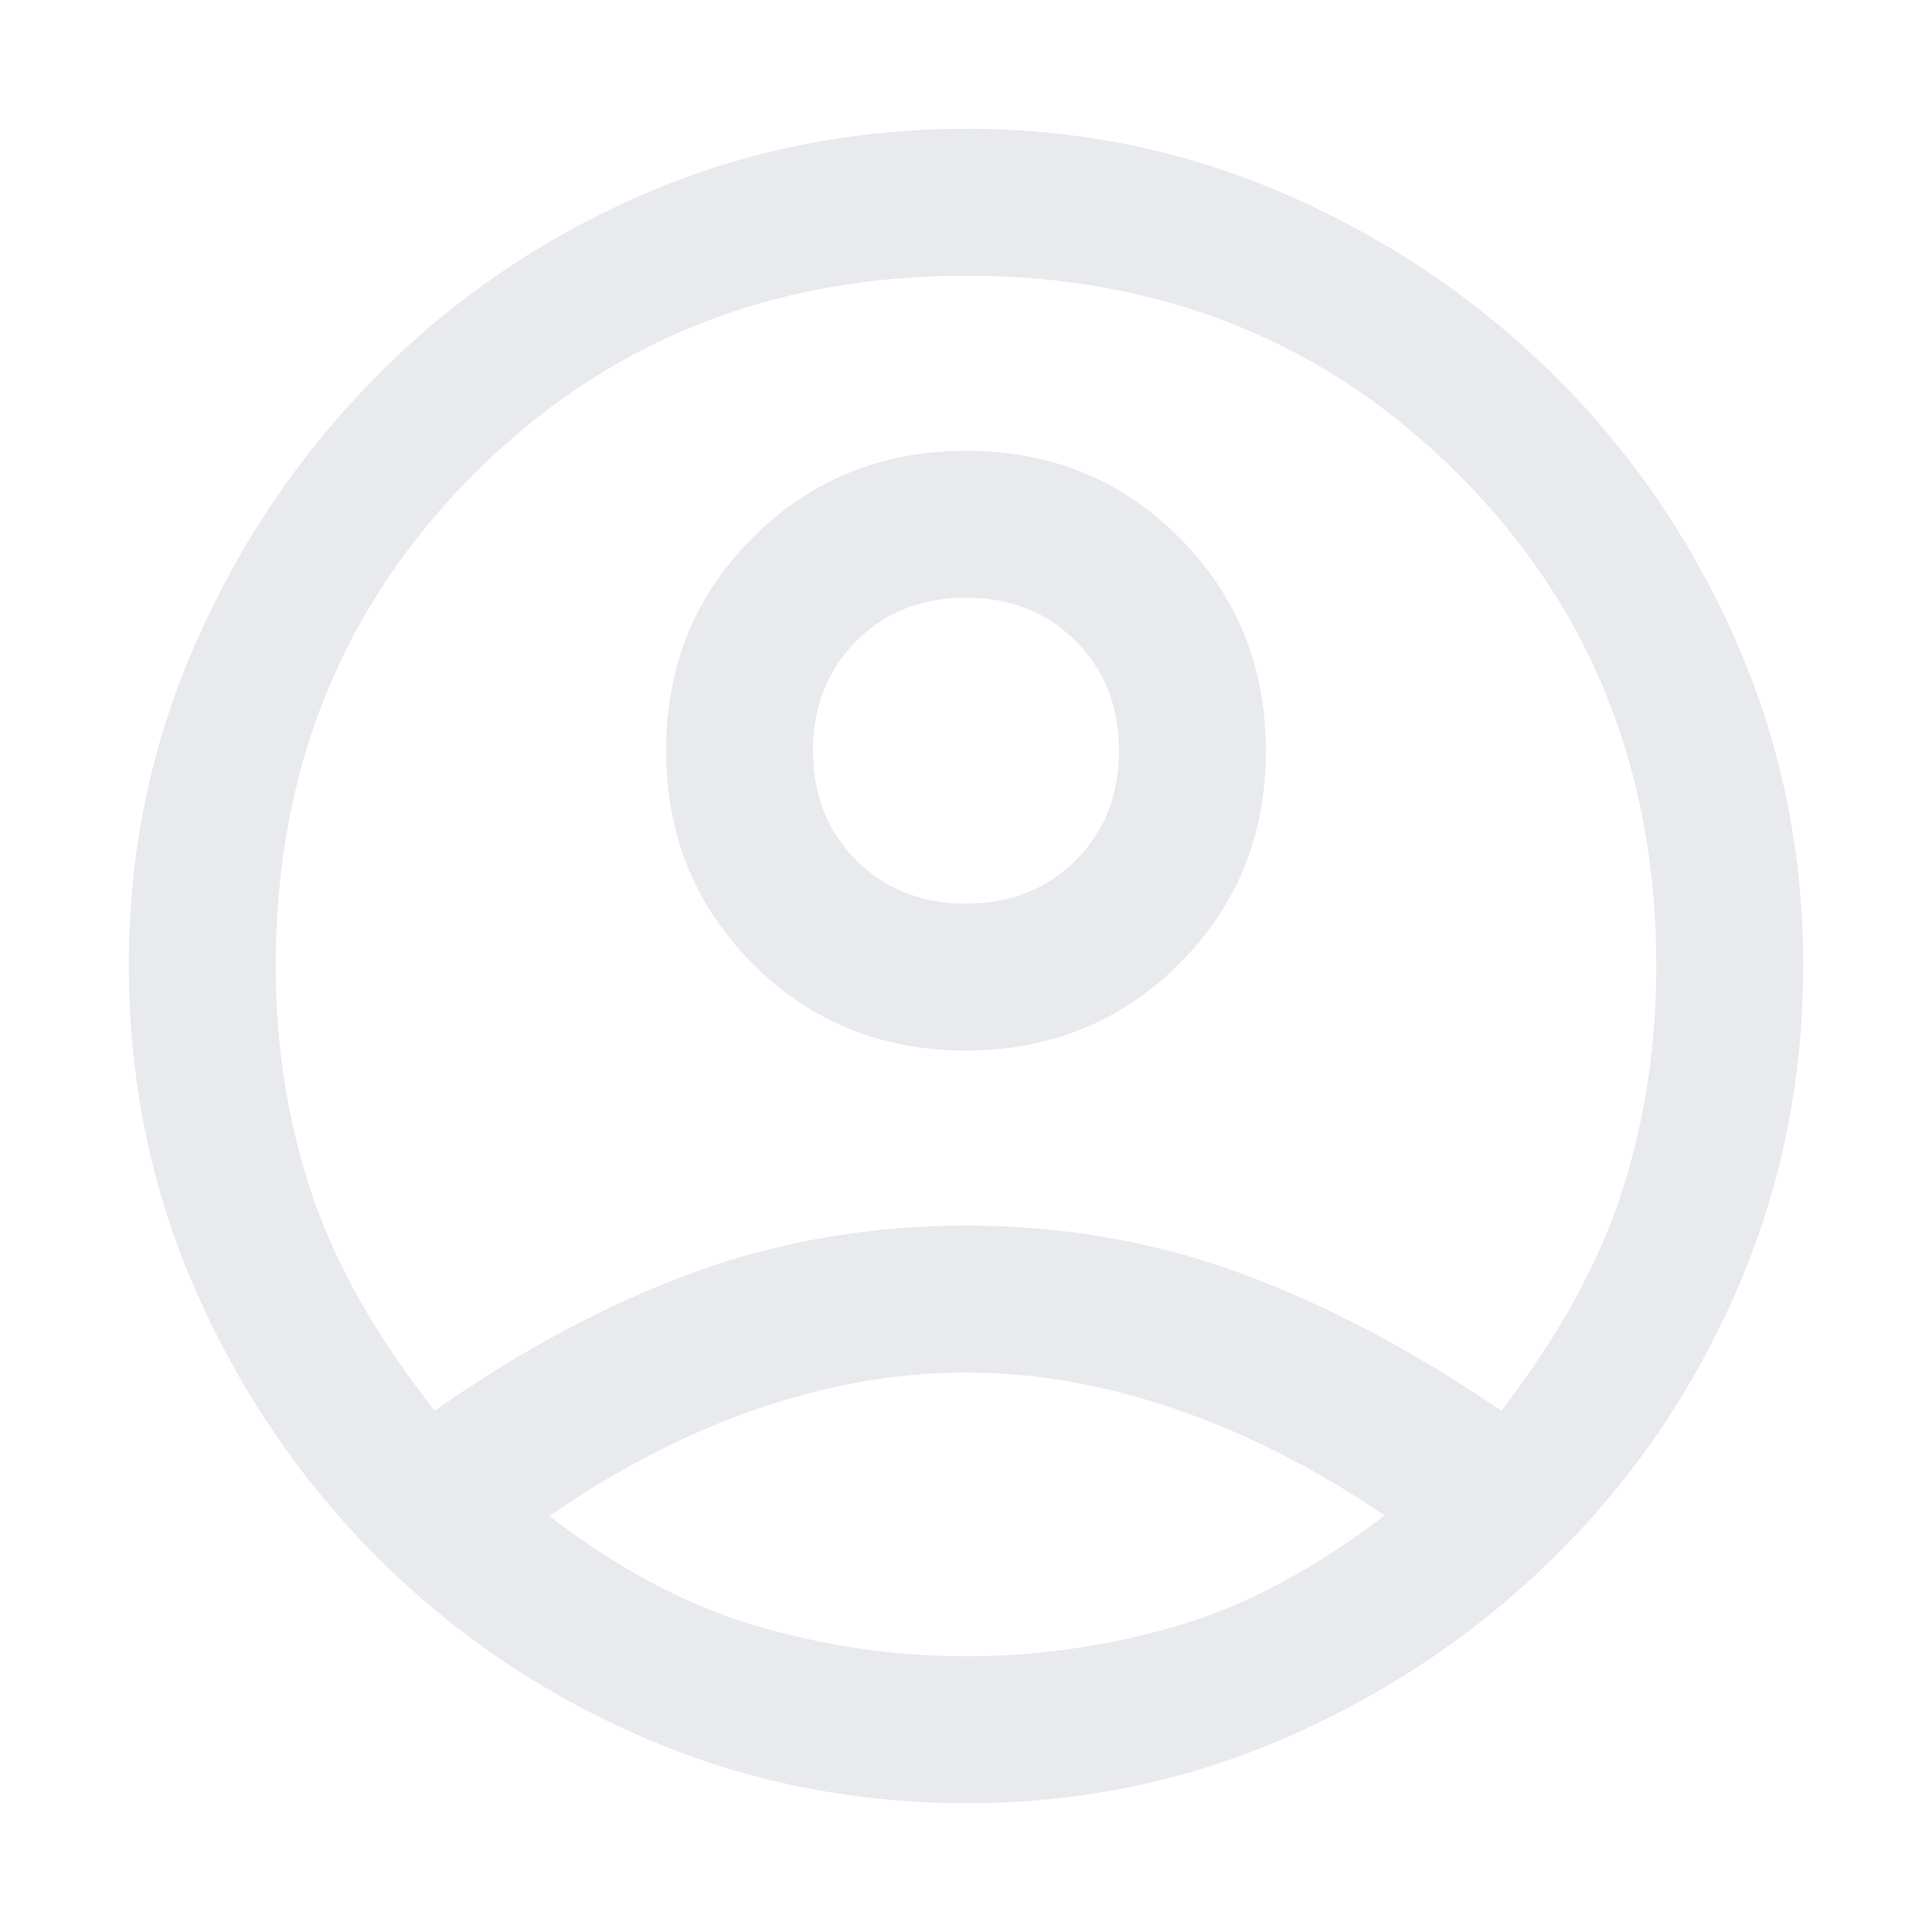 <svg xmlns="http://www.w3.org/2000/svg" height="48px" viewBox="0 -960 960 960" width="48px" fill="#e8eaed"><path d="M216-259q64-45 128.05-68.5 64.04-23.5 136-23.5Q552-351 616-327.5 680-304 746-259q43-56 60-109t17-112q0-146-98.5-244.5T480-823q-146 0-244.5 98.5T137-480q0 59 17.5 112T216-259Zm263.85-179Q417-438 374-481.15q-43-43.14-43-106Q331-650 374.15-693q43.14-43 106-43Q543-736 586-692.85q43 43.14 43 106Q629-524 585.85-481q-43.14 43-106 43Zm.62 374Q395-64 319.46-96.76q-75.53-32.77-132.5-90Q130-244 97-319.27q-33-75.26-33-161.5Q64-565 97.21-640.41q33.21-75.42 89.97-132.74 56.75-57.32 132.05-90.09Q394.53-896 480.77-896q84.23 0 159.64 33.21 75.42 33.21 132.5 90Q830-716 863-640.55q33 75.45 33 160.08 0 85.47-32.76 161.01-32.77 75.53-90.09 132.28-57.32 56.76-132.69 89.97Q565.1-64 480.47-64Zm-.47-73q53 0 104.5-15T688-207q-51.59-34.97-104.29-52.98Q531-278 480-278q-51 0-103.5 18T273-206.7q51 39.31 102.5 54.5Q427-137 480-137Zm0-374q33 0 54.5-21.5T556-587q0-33-21.5-54.5T480-663q-33 0-54.5 21.5T404-587q0 33 21.5 54.5T480-511Zm0-76Zm0 379Z"/></svg>